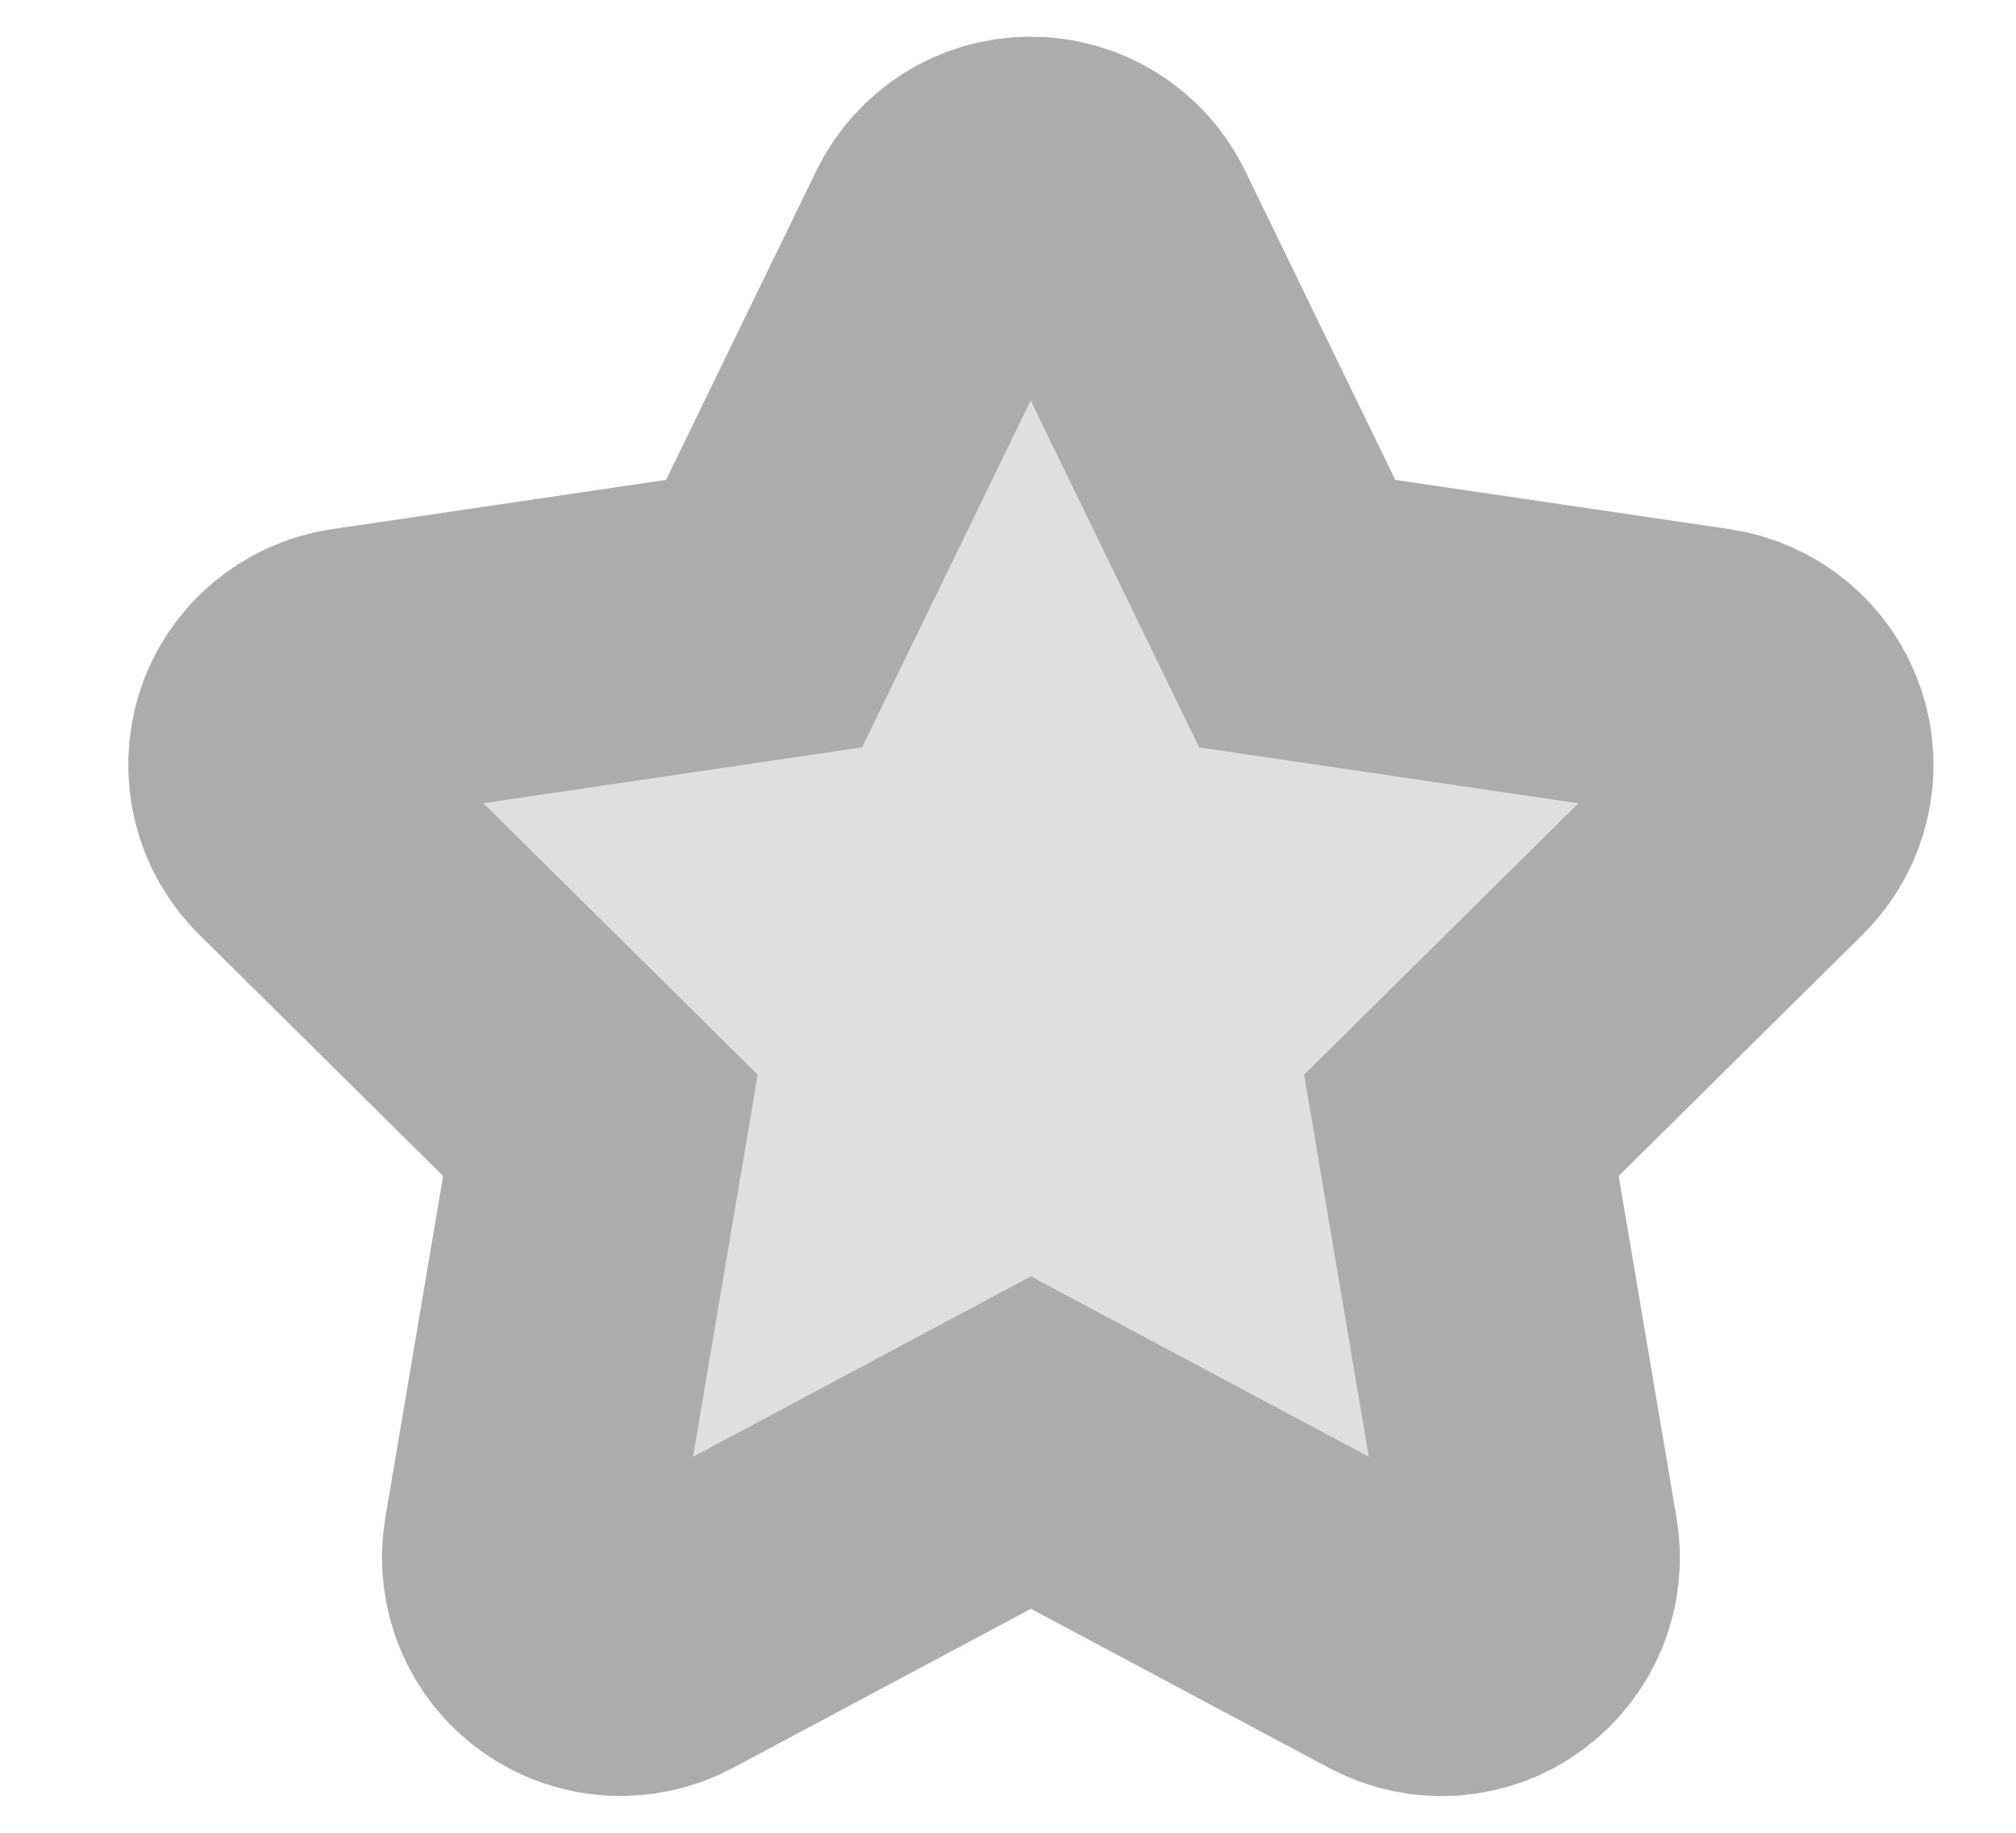 <svg width="11" height="10" viewBox="0 0 11 10" fill="none" xmlns="http://www.w3.org/2000/svg">
<path d="M6.074 1.281C5.991 1.109 5.816 1 5.624 1C5.432 1 5.258 1.109 5.174 1.281L4.169 3.348L1.926 3.679C1.738 3.708 1.582 3.839 1.524 4.018C1.467 4.198 1.513 4.396 1.648 4.529L3.276 6.14L2.891 8.416C2.86 8.604 2.938 8.794 3.093 8.905C3.248 9.016 3.452 9.03 3.621 8.941L5.625 7.871L7.63 8.941C7.799 9.03 8.003 9.018 8.158 8.905C8.313 8.793 8.391 8.604 8.359 8.416L7.974 6.14L9.602 4.529C9.736 4.396 9.784 4.198 9.725 4.018C9.666 3.839 9.511 3.708 9.323 3.679L7.078 3.348L6.074 1.281Z" fill="#DFDFDF" stroke="#ACACAC" stroke-width="1.6"/>
</svg>
